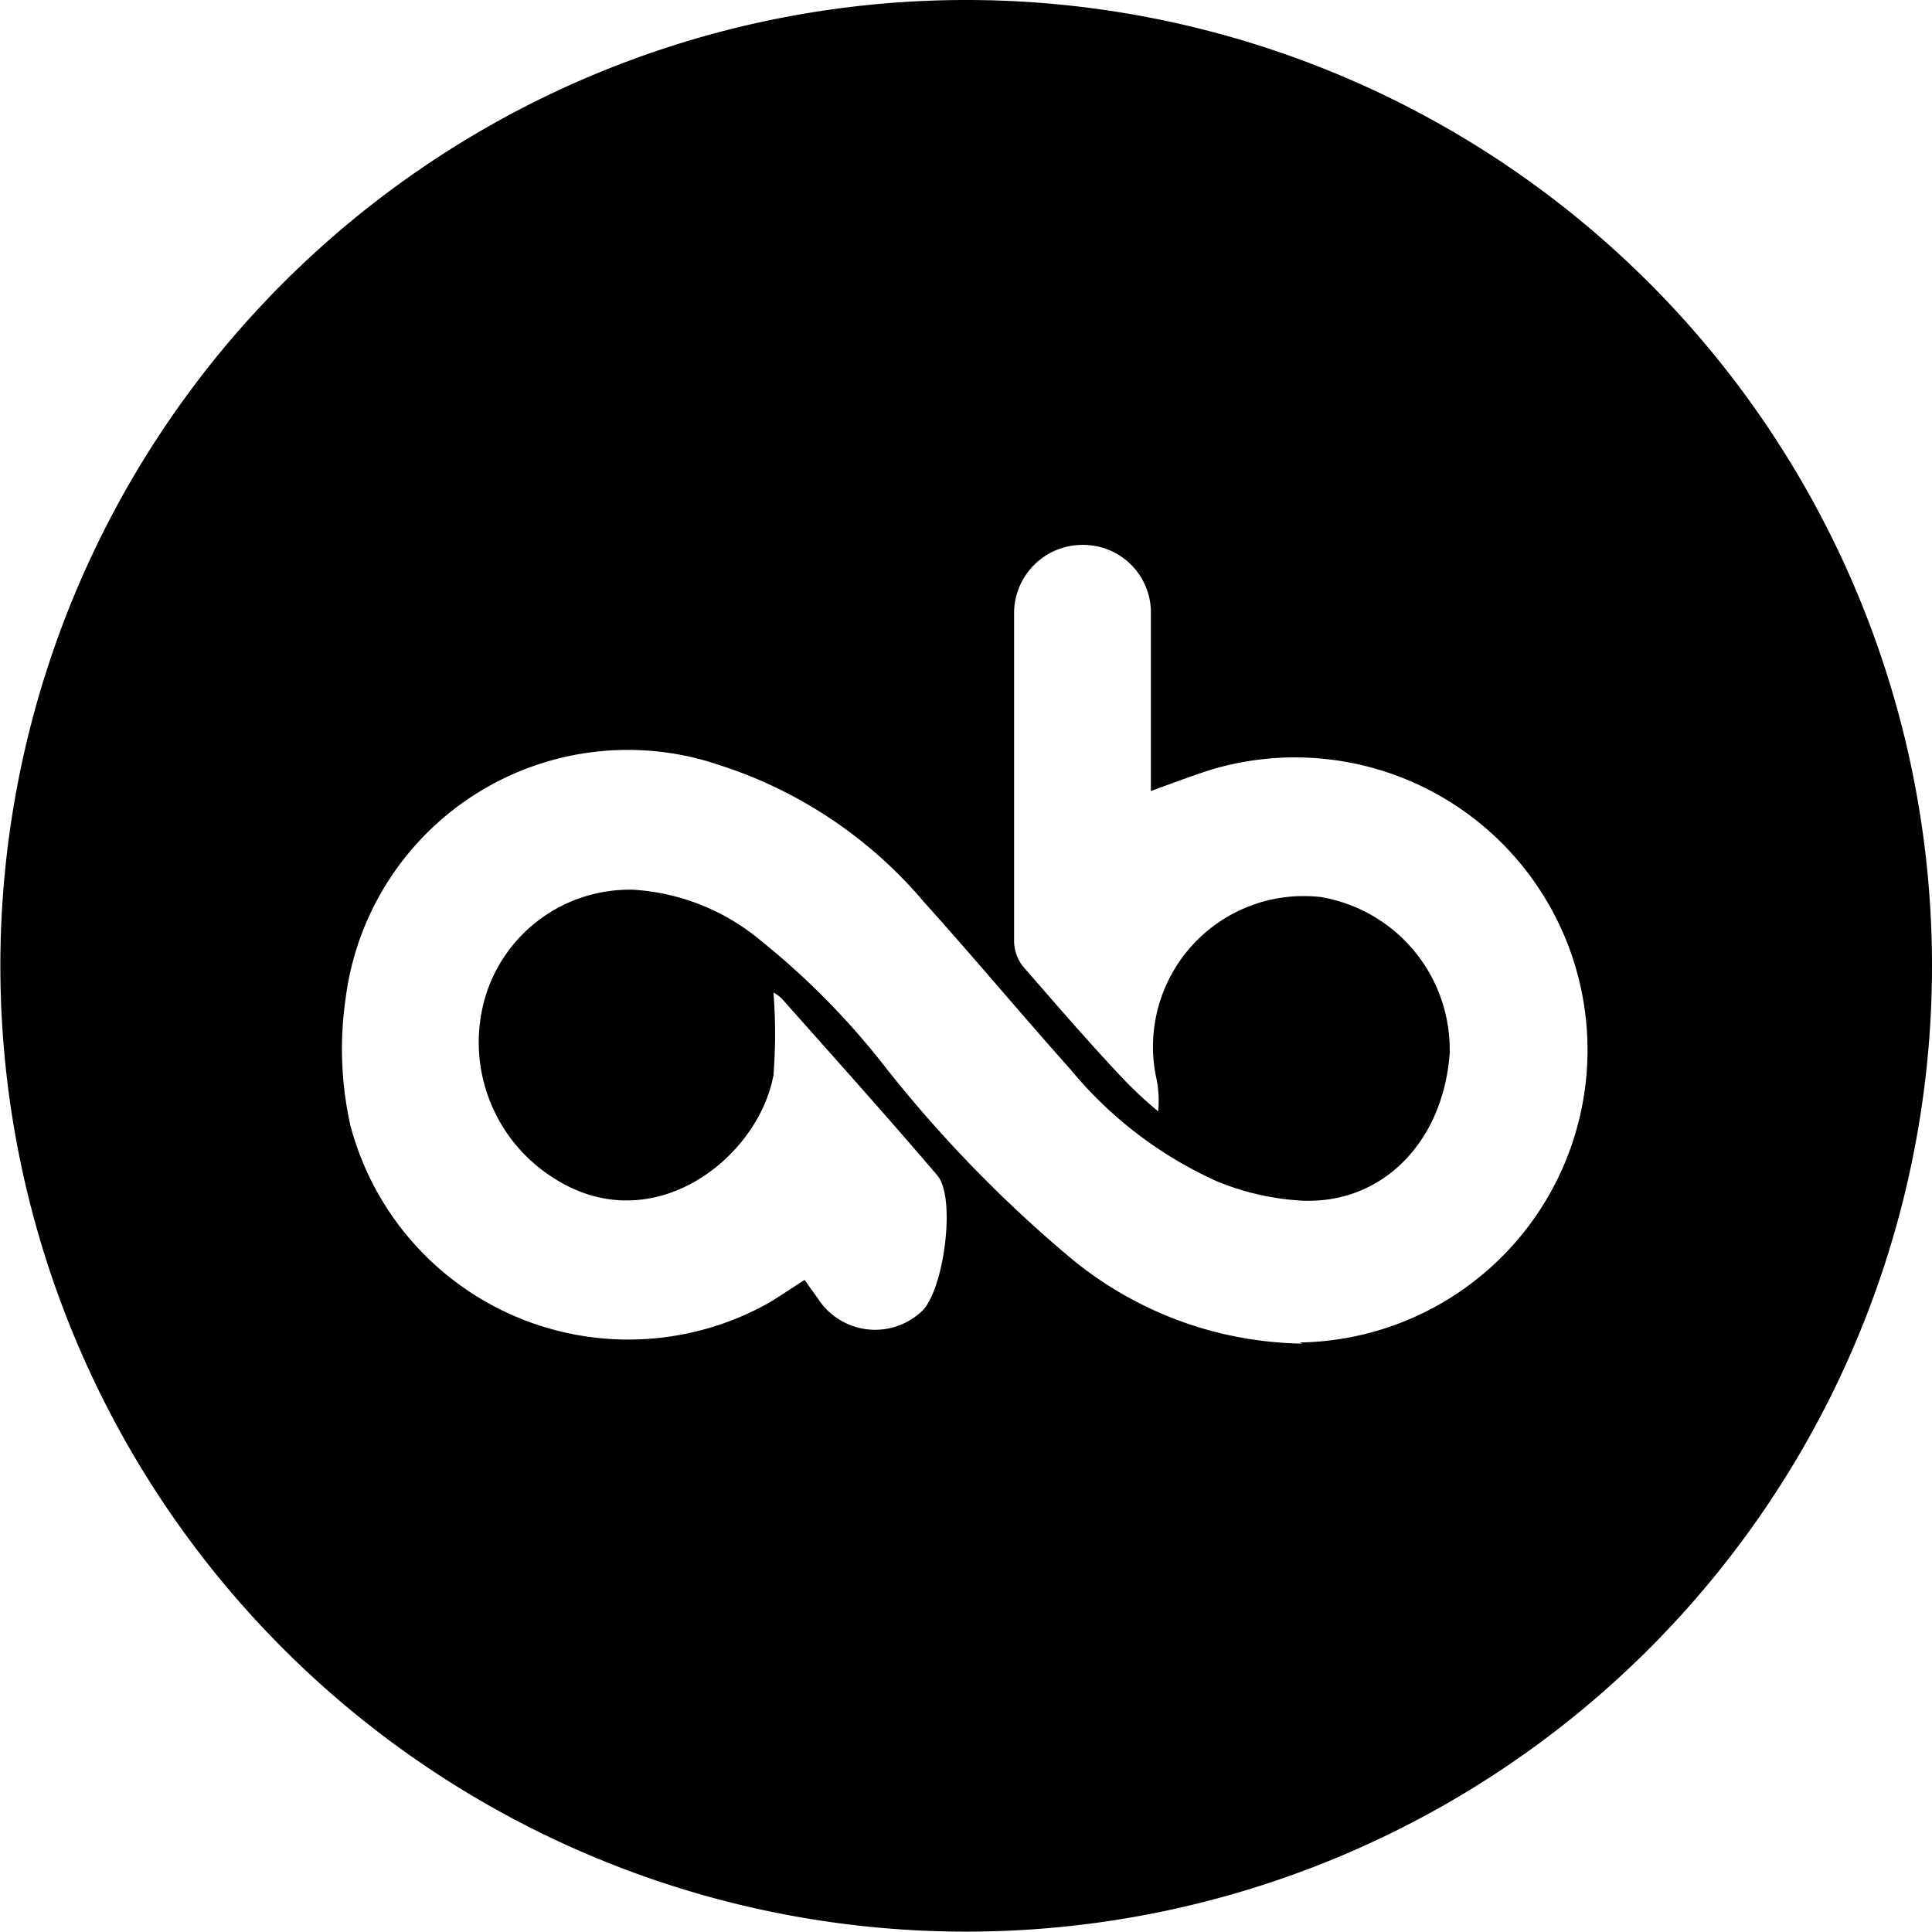<svg id="Calque_1" data-name="Calque 1" xmlns="http://www.w3.org/2000/svg" viewBox="0 0 52.83 52.82"><title>logo_dark</title><path d="M26.41,0A26.41,26.41,0,1,0,52.83,26.41,26.41,26.41,0,0,0,26.41,0Zm9.2,36.74a10.15,10.15,0,0,1-6.37-2.37,35.59,35.59,0,0,1-5-5.15,20.84,20.84,0,0,0-3.45-3.51,6,6,0,0,0-3.46-1.38,4.12,4.12,0,0,0-4.08,3,4.39,4.39,0,0,0,1.9,4.89c2.69,1.72,5.58-.54,6-2.82a14.2,14.2,0,0,0,0-2.26,1,1,0,0,1,.24.18c1.42,1.6,2.85,3.19,4.24,4.82.53.62.17,3.22-.45,3.74a1.86,1.86,0,0,1-2.82-.38L22,35c-.36.23-.68.45-1,.64A7.86,7.86,0,0,1,9.58,30.77a9.6,9.6,0,0,1-.13-3.46,7.78,7.78,0,0,1,10.28-6.37,12.2,12.2,0,0,1,5.54,3.73c1.36,1.51,2.66,3.07,4,4.57a11.1,11.1,0,0,0,4,3.06,7.13,7.13,0,0,0,2.31.53c2.21.11,3.87-1.59,4.06-4a4.23,4.23,0,0,0-3.52-4.3,4.12,4.12,0,0,0-4.52,4.86,3.08,3.08,0,0,1,.07,1,11.52,11.52,0,0,1-.89-.82c-.95-1-1.89-2.09-2.82-3.16a1.15,1.15,0,0,1-.23-.67c0-3,0-6,0-9a1.87,1.87,0,0,1,1.9-1.84,1.85,1.85,0,0,1,1.84,1.78c0,1.43,0,2.85,0,4.28,0,.2,0,.39,0,.67.61-.22,1.13-.42,1.67-.59a8,8,0,1,1,2.4,15.67Z"/></svg>